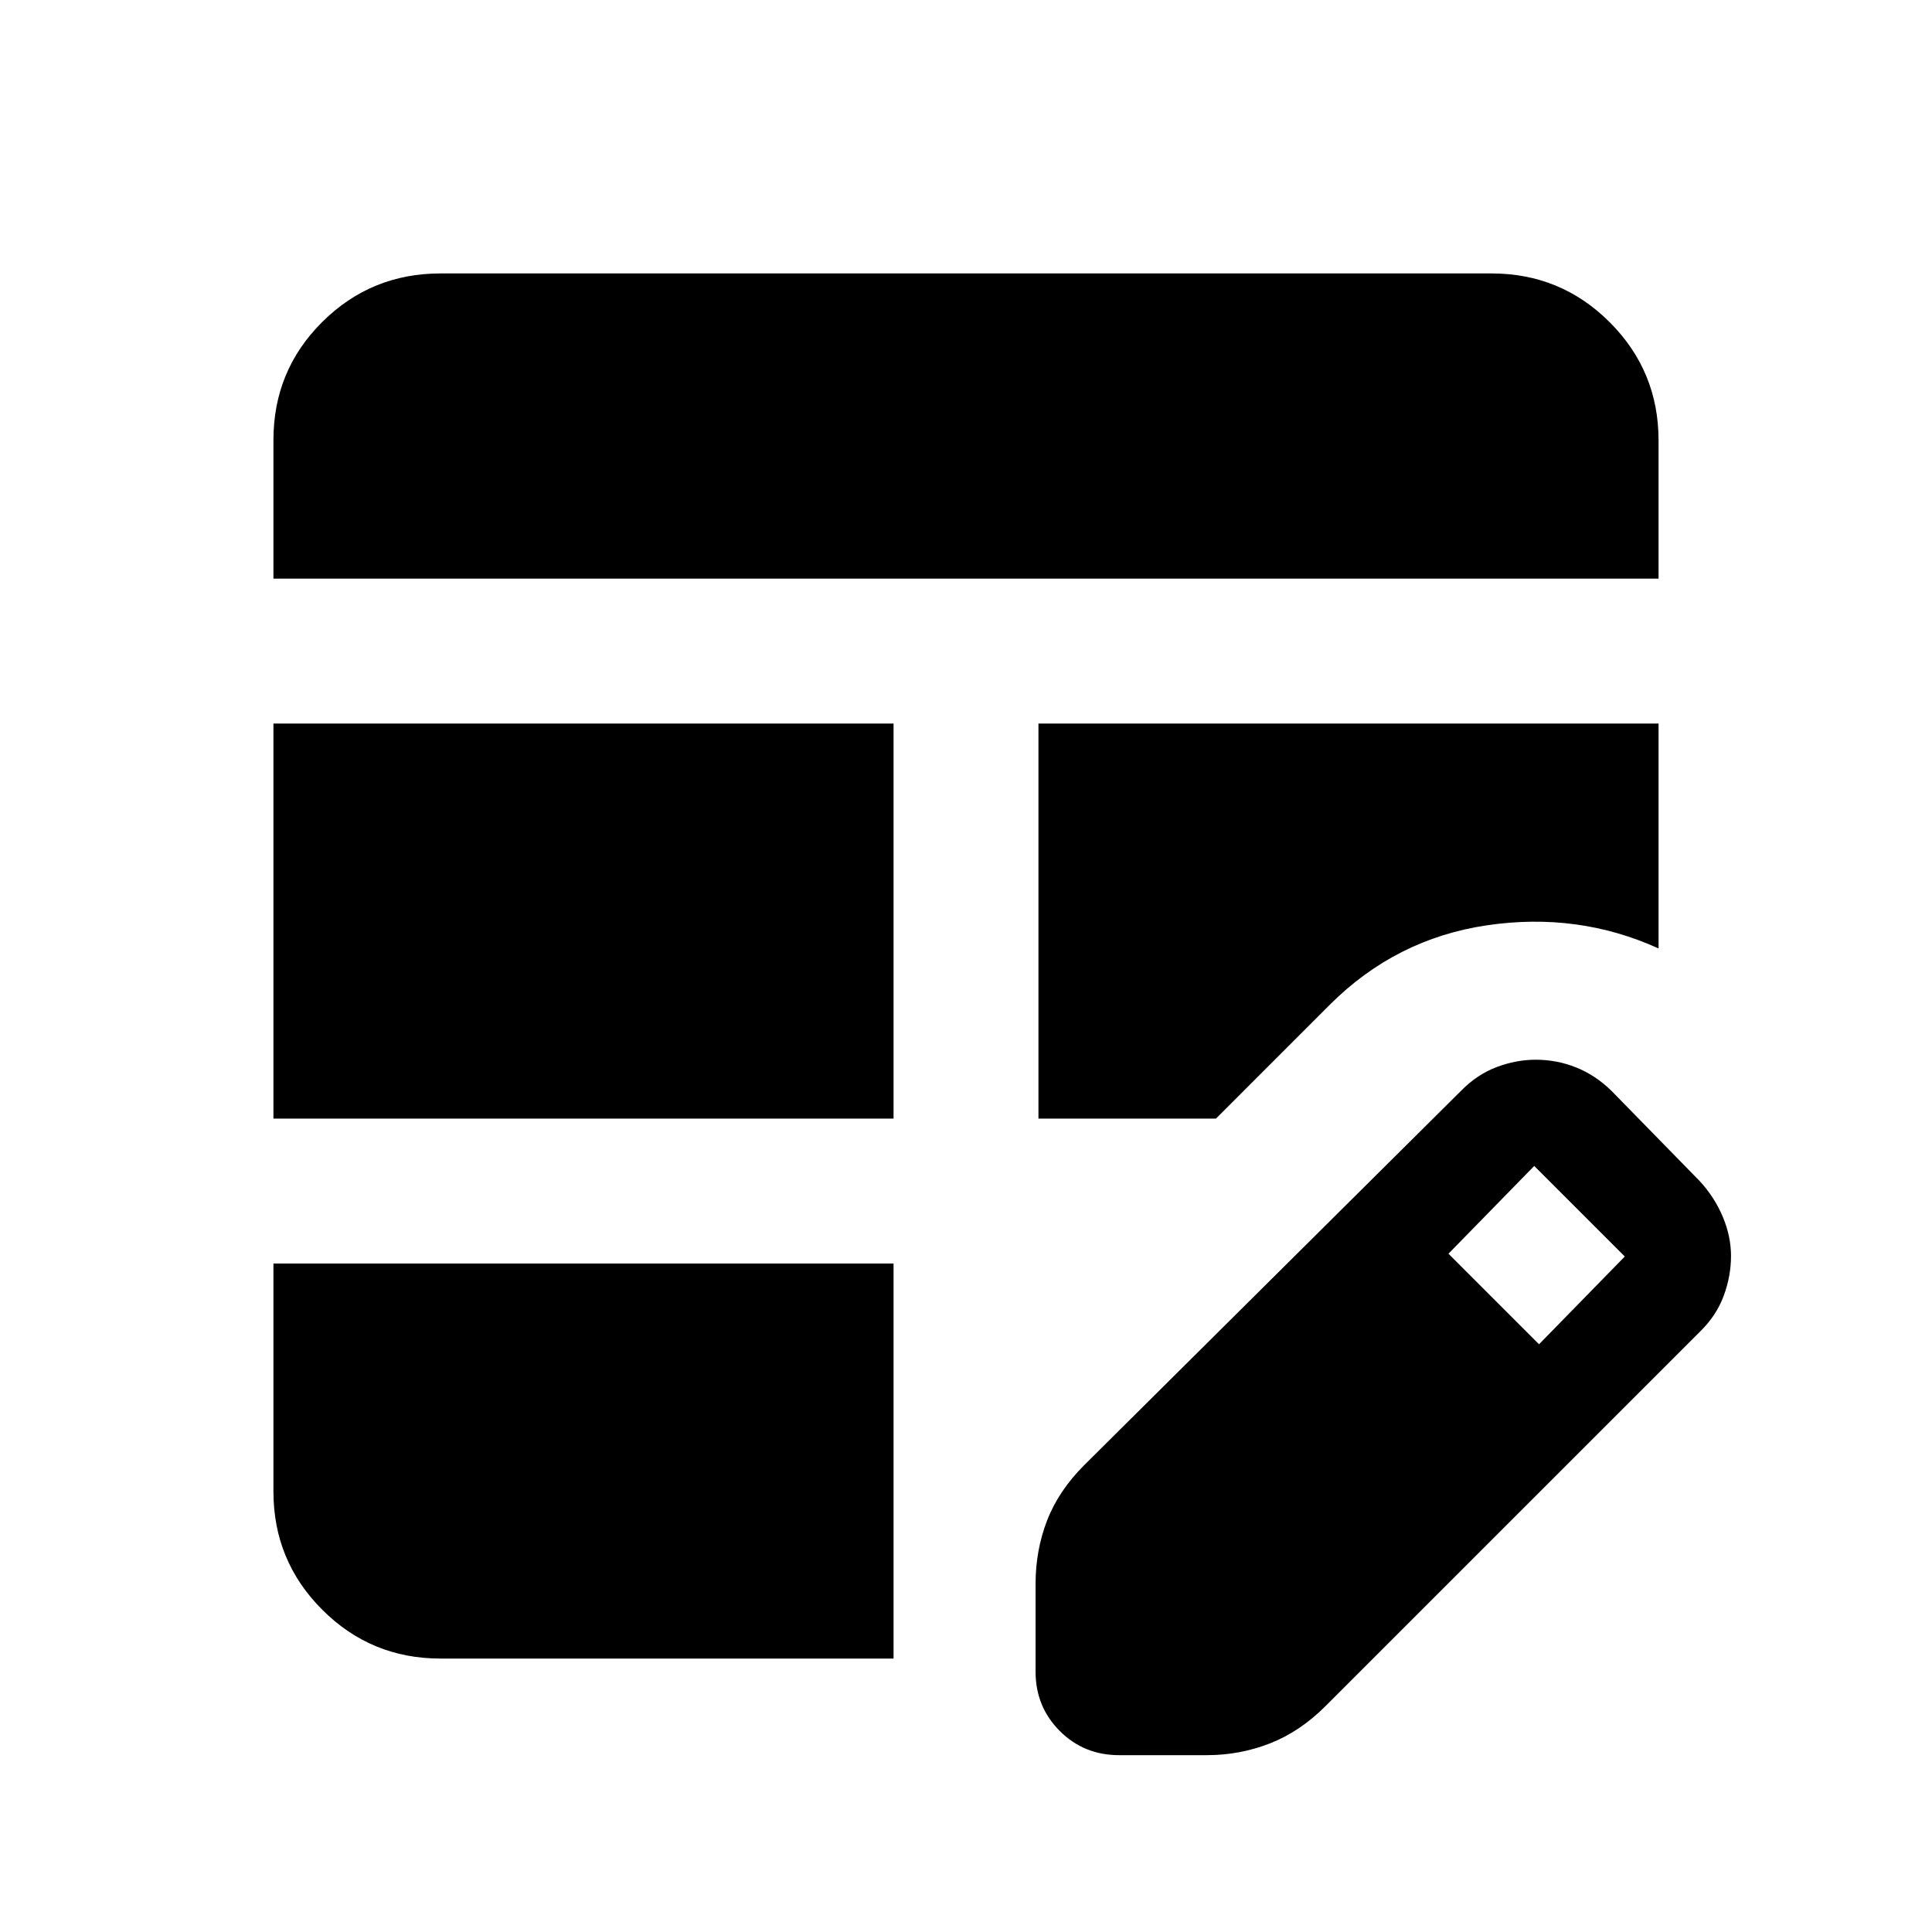 <svg xmlns="http://www.w3.org/2000/svg" height="20" viewBox="0 -960 960 960" width="20"><path d="M135.87-404.17v-196.31H444v196.31H135.87Zm0-268.31v-68.86q0-34.57 24.26-58.68t58.74-24.11h522.26q34.48 0 58.74 24.26 24.26 24.26 24.26 58.74v68.65H135.87Zm420.2 584.61q-17.46 0-29.48-12.02-12.02-12.03-12.02-29.48v-43.65q0-16.62 5.71-31.42 5.72-14.8 18.39-27.47L726-418q7.98-8.13 17.68-11.78 9.71-3.65 19.43-3.65 10.51 0 20.11 3.85 9.59 3.86 17.48 11.58l44 45q7.3 7.98 11.37 17.68 4.06 9.71 4.06 19.43 0 9.95-3.65 19.83-3.66 9.87-11.78 17.76L658.61-112.22q-12.68 12.68-27.6 18.51-14.92 5.84-31.29 5.84h-43.65Zm208.67-204.17 42.61-43.61-45-45-42.61 43.61 45 45ZM218.87-135.87q-34.48 0-58.74-24.26-24.26-24.26-24.26-58.74v-113.3H444v196.3H218.87ZM516-404.17v-196.31h308.13v111.76q-40.02-18.19-85.3-11.5-45.29 6.7-78.11 39.52l-56.52 56.53H516Z"/></svg>